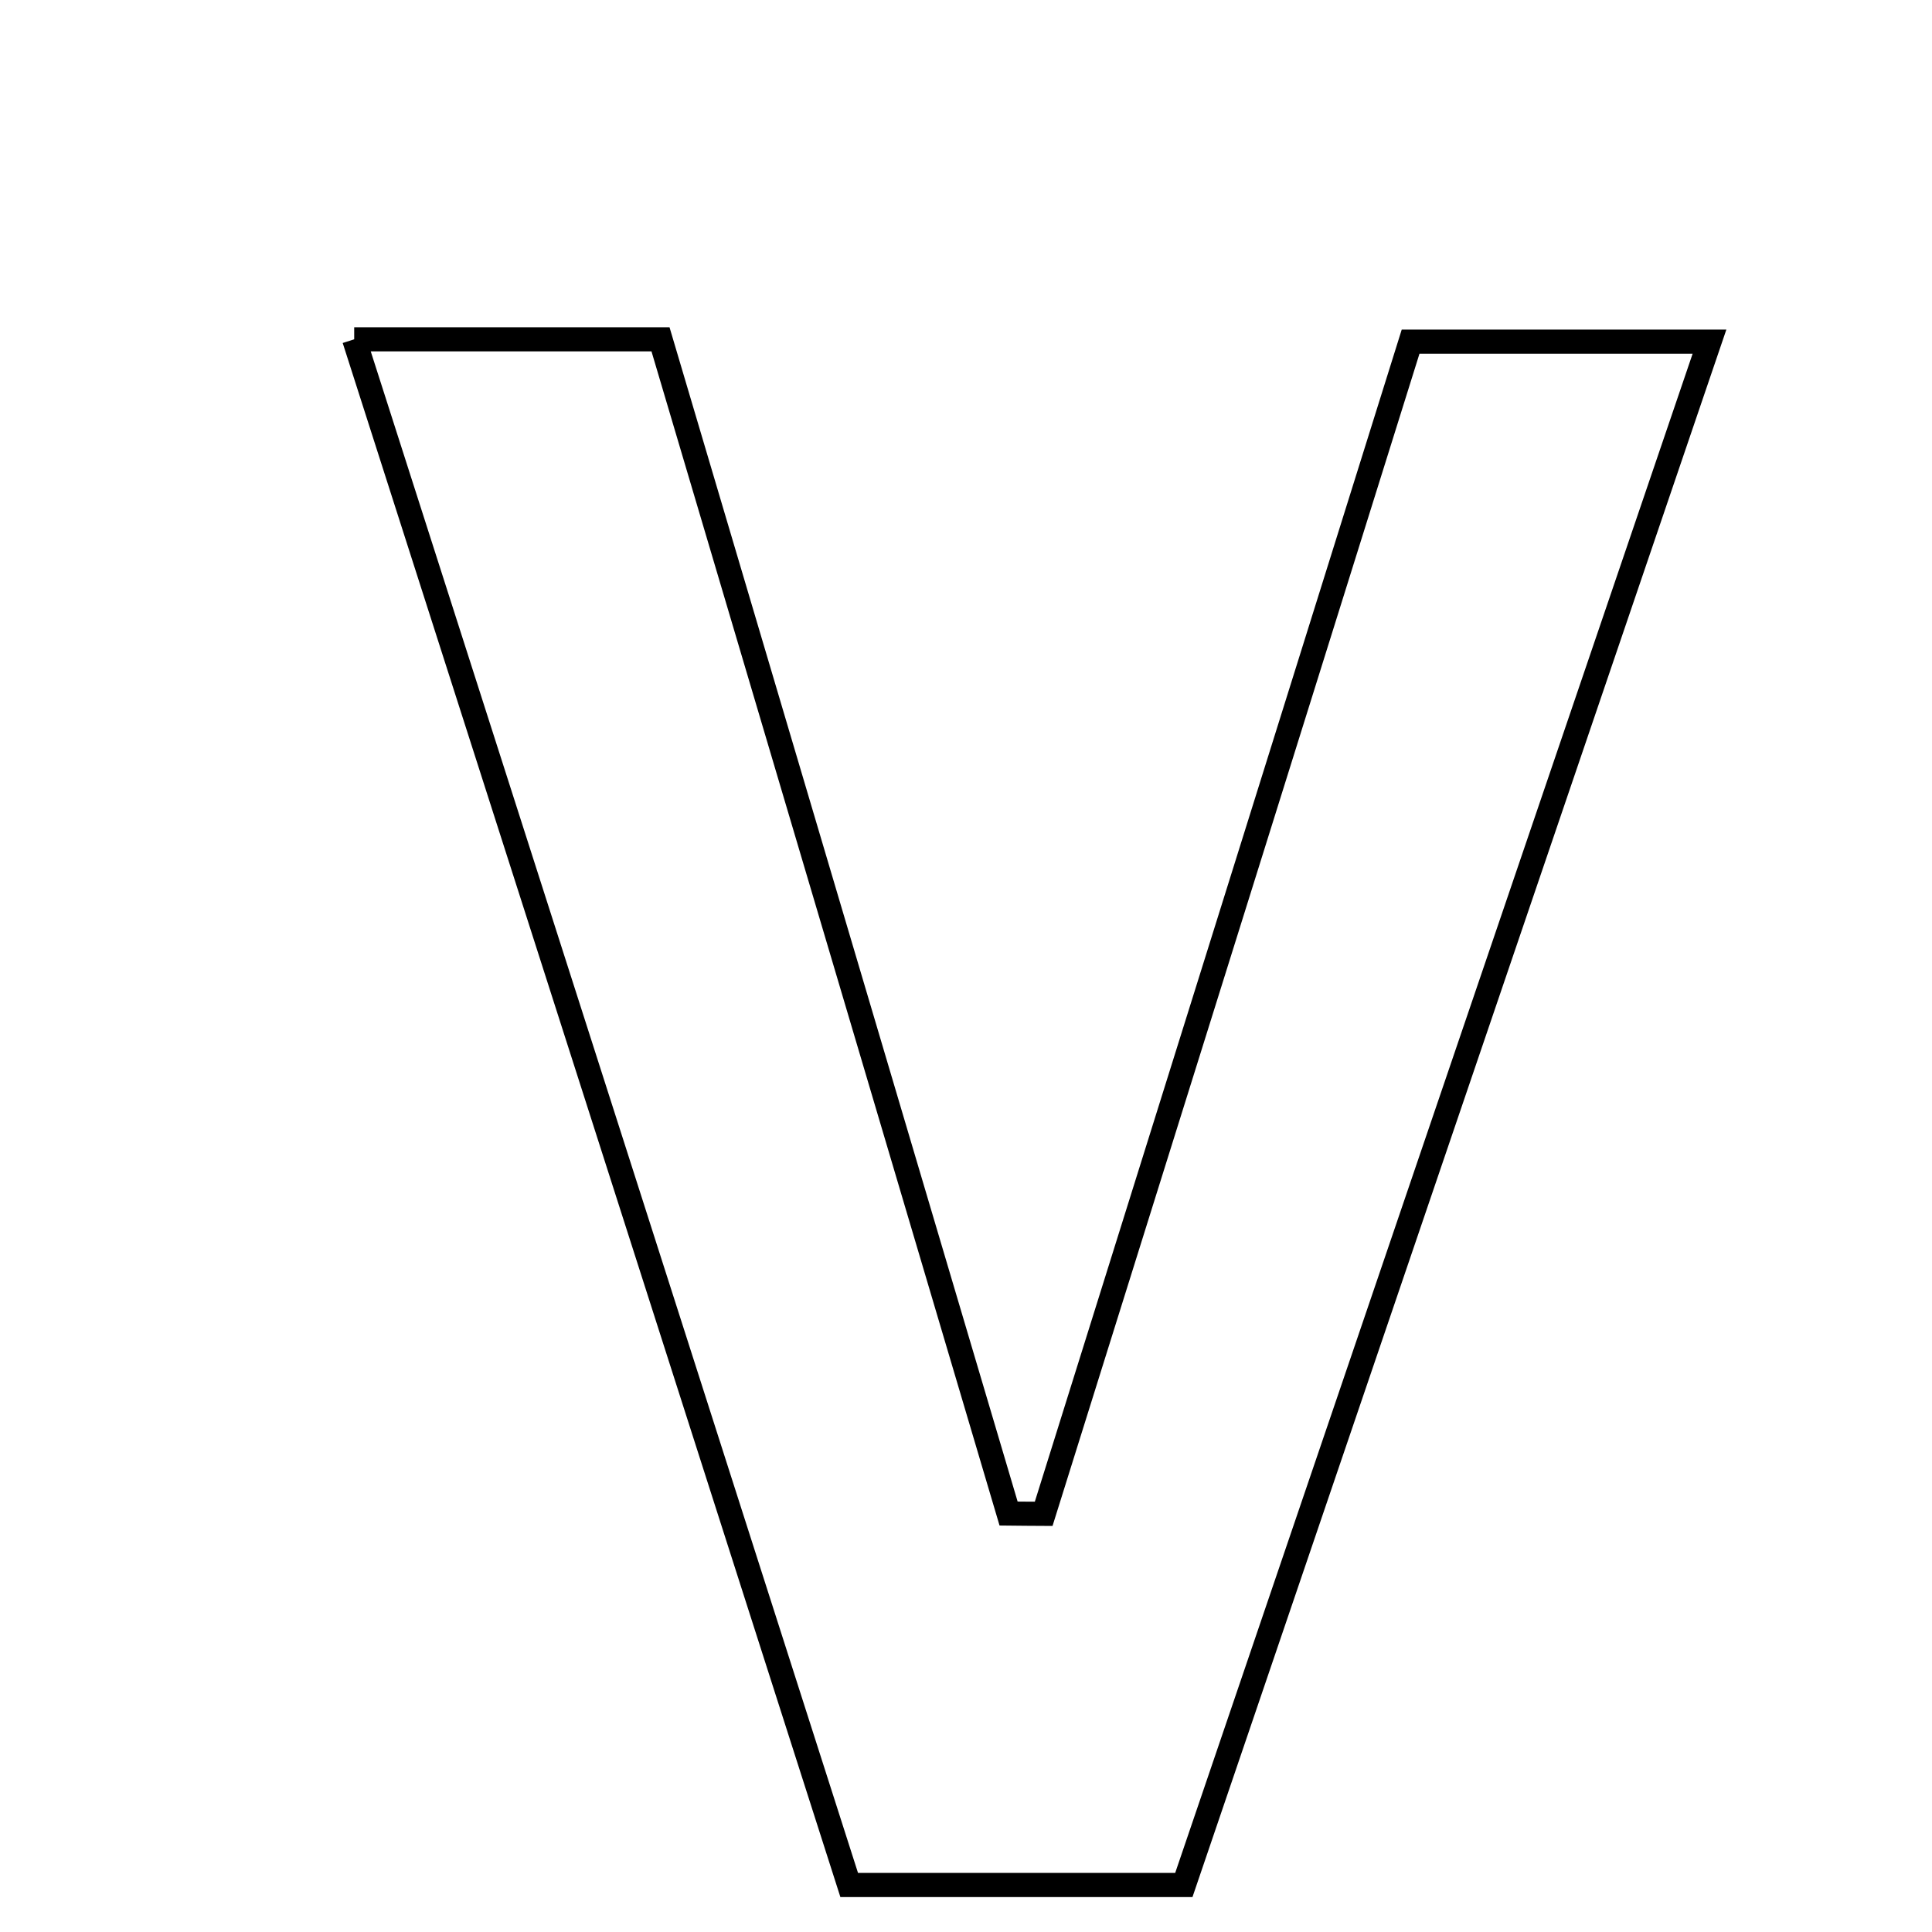 <svg xmlns="http://www.w3.org/2000/svg" viewBox="0.0 0.0 24.0 24.0" height="200px" width="200px"><path fill="none" stroke="black" stroke-width=".3" stroke-opacity="1.0"  filling="0" d="M4.4 4.215 C5.925 4.215 6.953 4.215 8.205 4.215 C9.649 9.086 11.089 13.944 12.529 18.802 C12.674 18.804 12.82 18.804 12.965 18.805 C14.477 13.976 15.989 9.146 17.523 4.244 C18.766 4.244 19.878 4.244 21.236 4.244 C19.037 10.7 16.897 16.983 14.706 23.416 C13.357 23.416 12.065 23.416 10.549 23.416 C8.552 17.178 6.532 10.868 4.4 4.215"></path></svg>